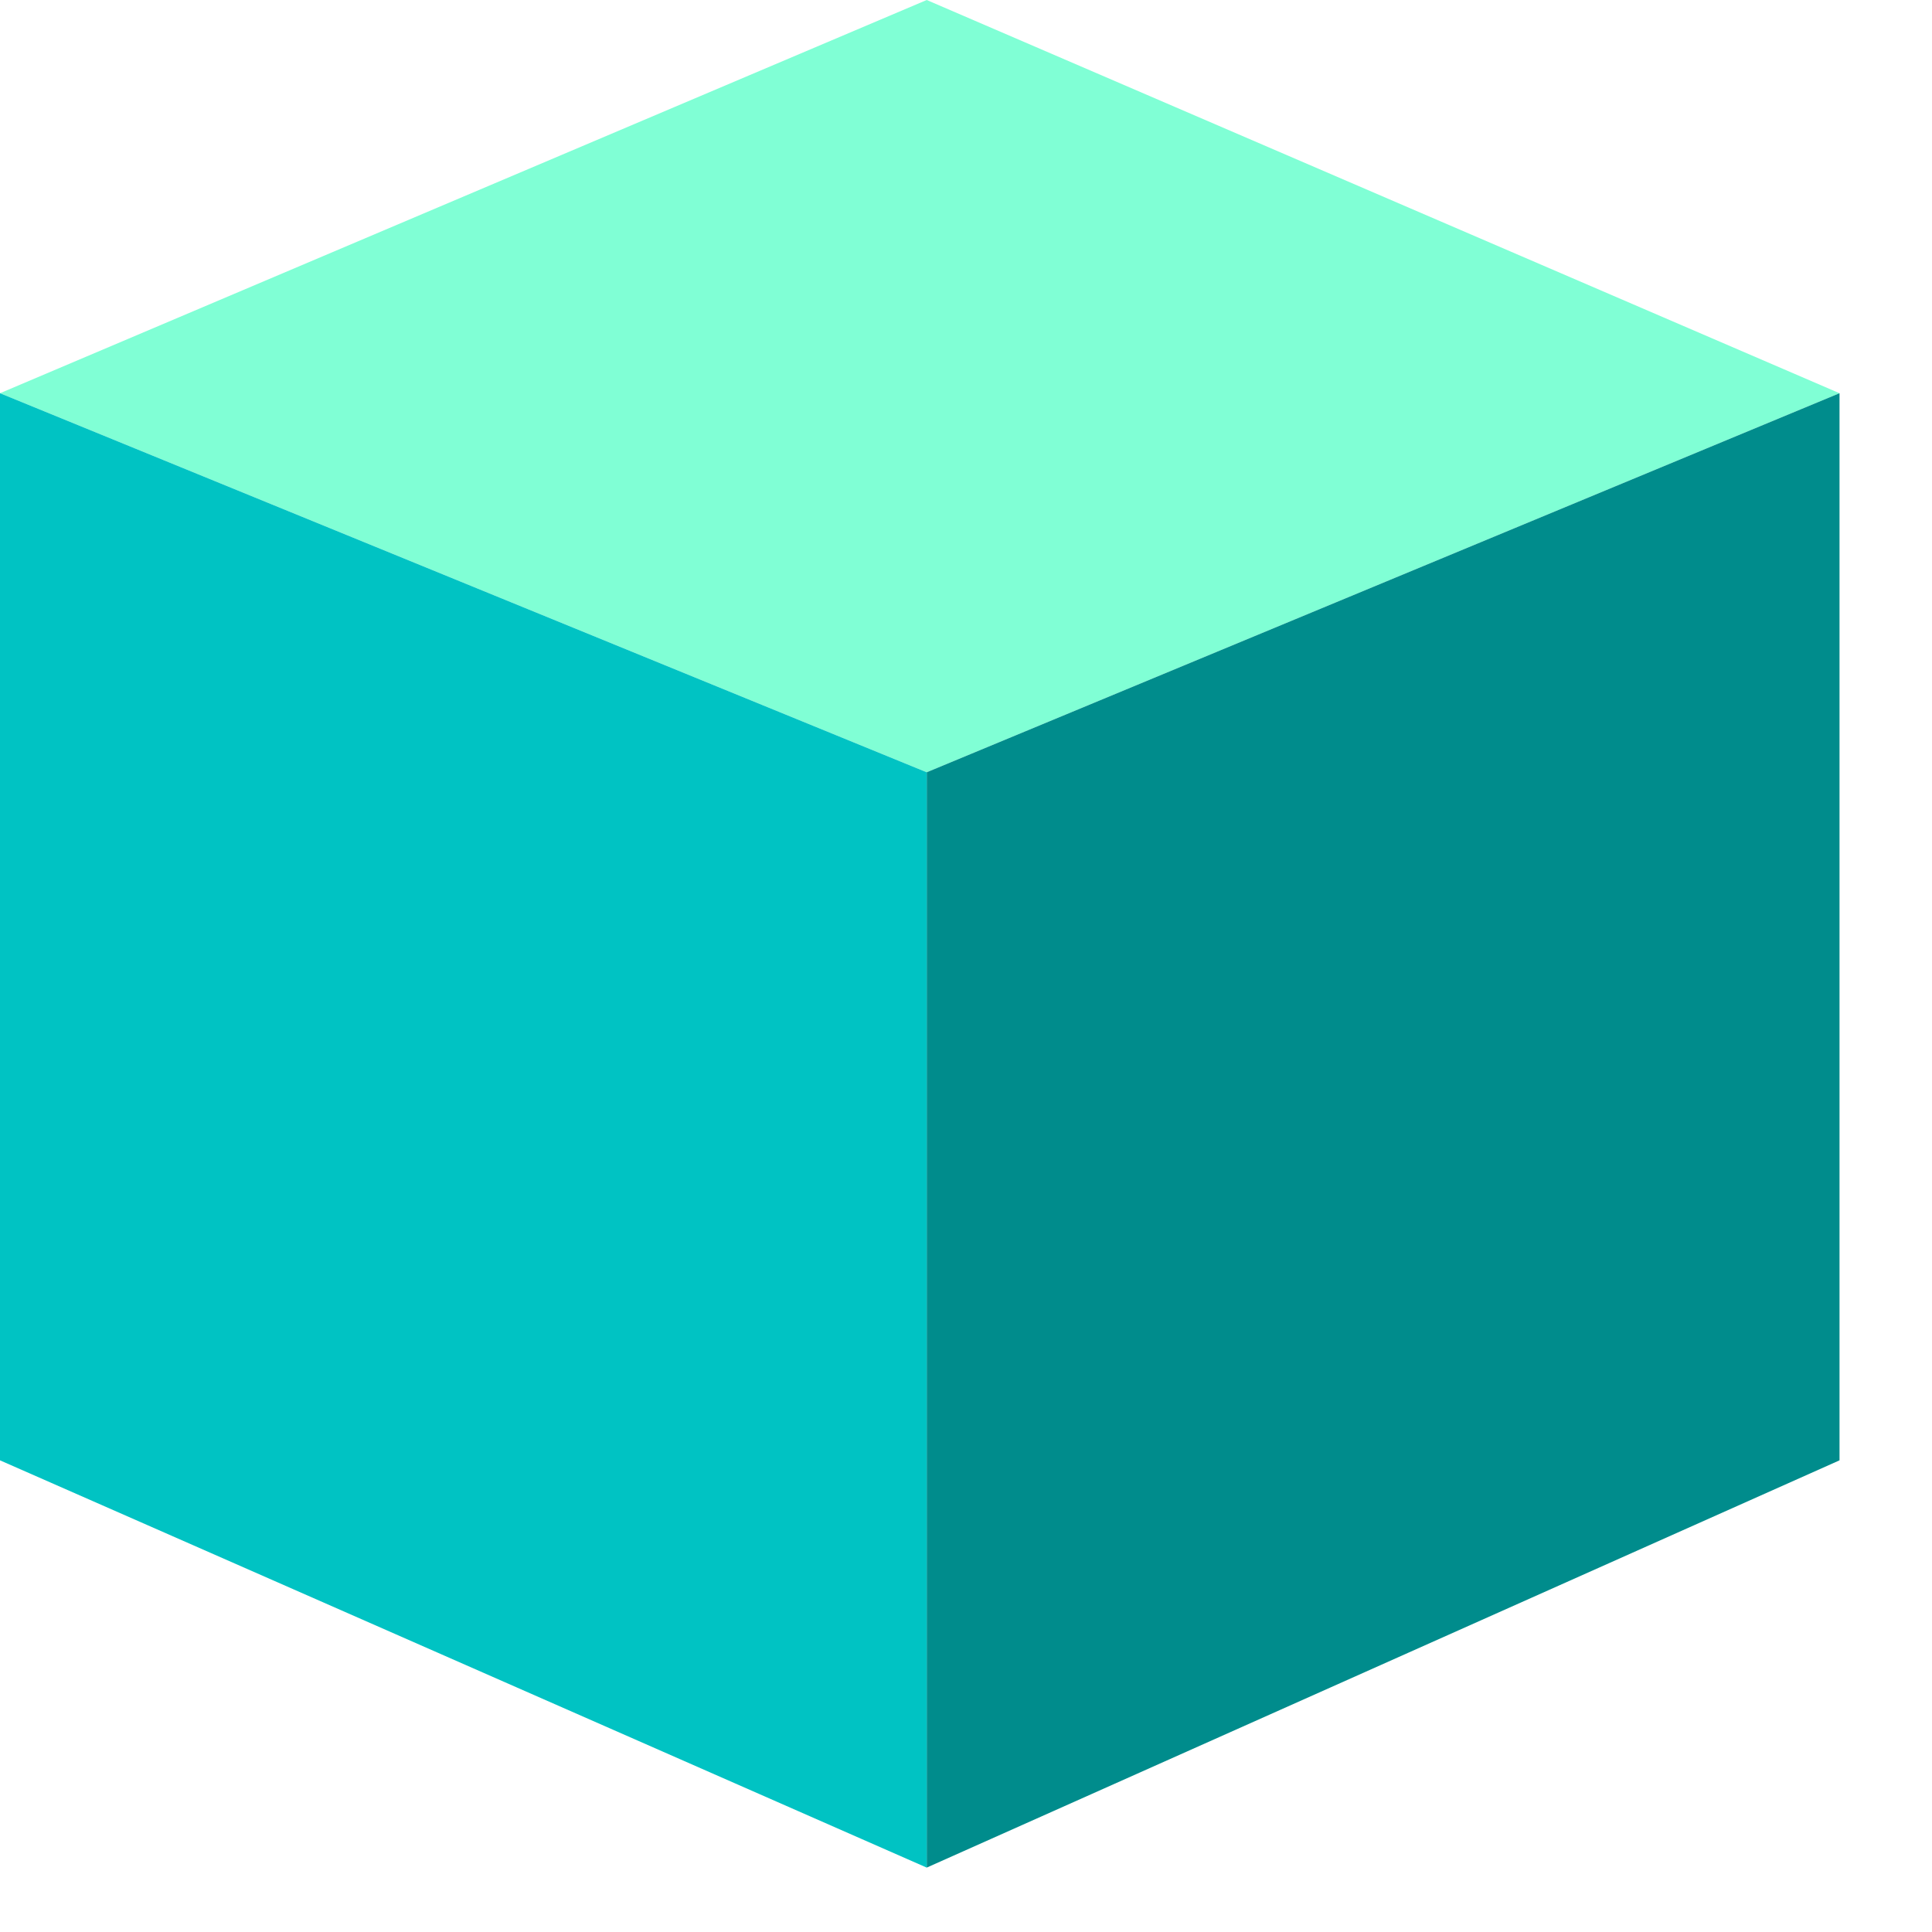 <svg width="15" height="15" viewBox="0 0 15 15" fill="none" xmlns="http://www.w3.org/2000/svg">
<path d="M7.195 0L0 3.053L7.195 5.996L14.282 3.053L7.195 0Z" fill="#80FFD5"/>
<path d="M7.195 5.996L14.282 3.053V11.338L7.195 14.5V5.996Z" fill="#008C8C"/>
<path d="M0 3.053L7.195 5.996V14.5L0 11.338V3.053Z" fill="#00C3C3"/>
</svg>
